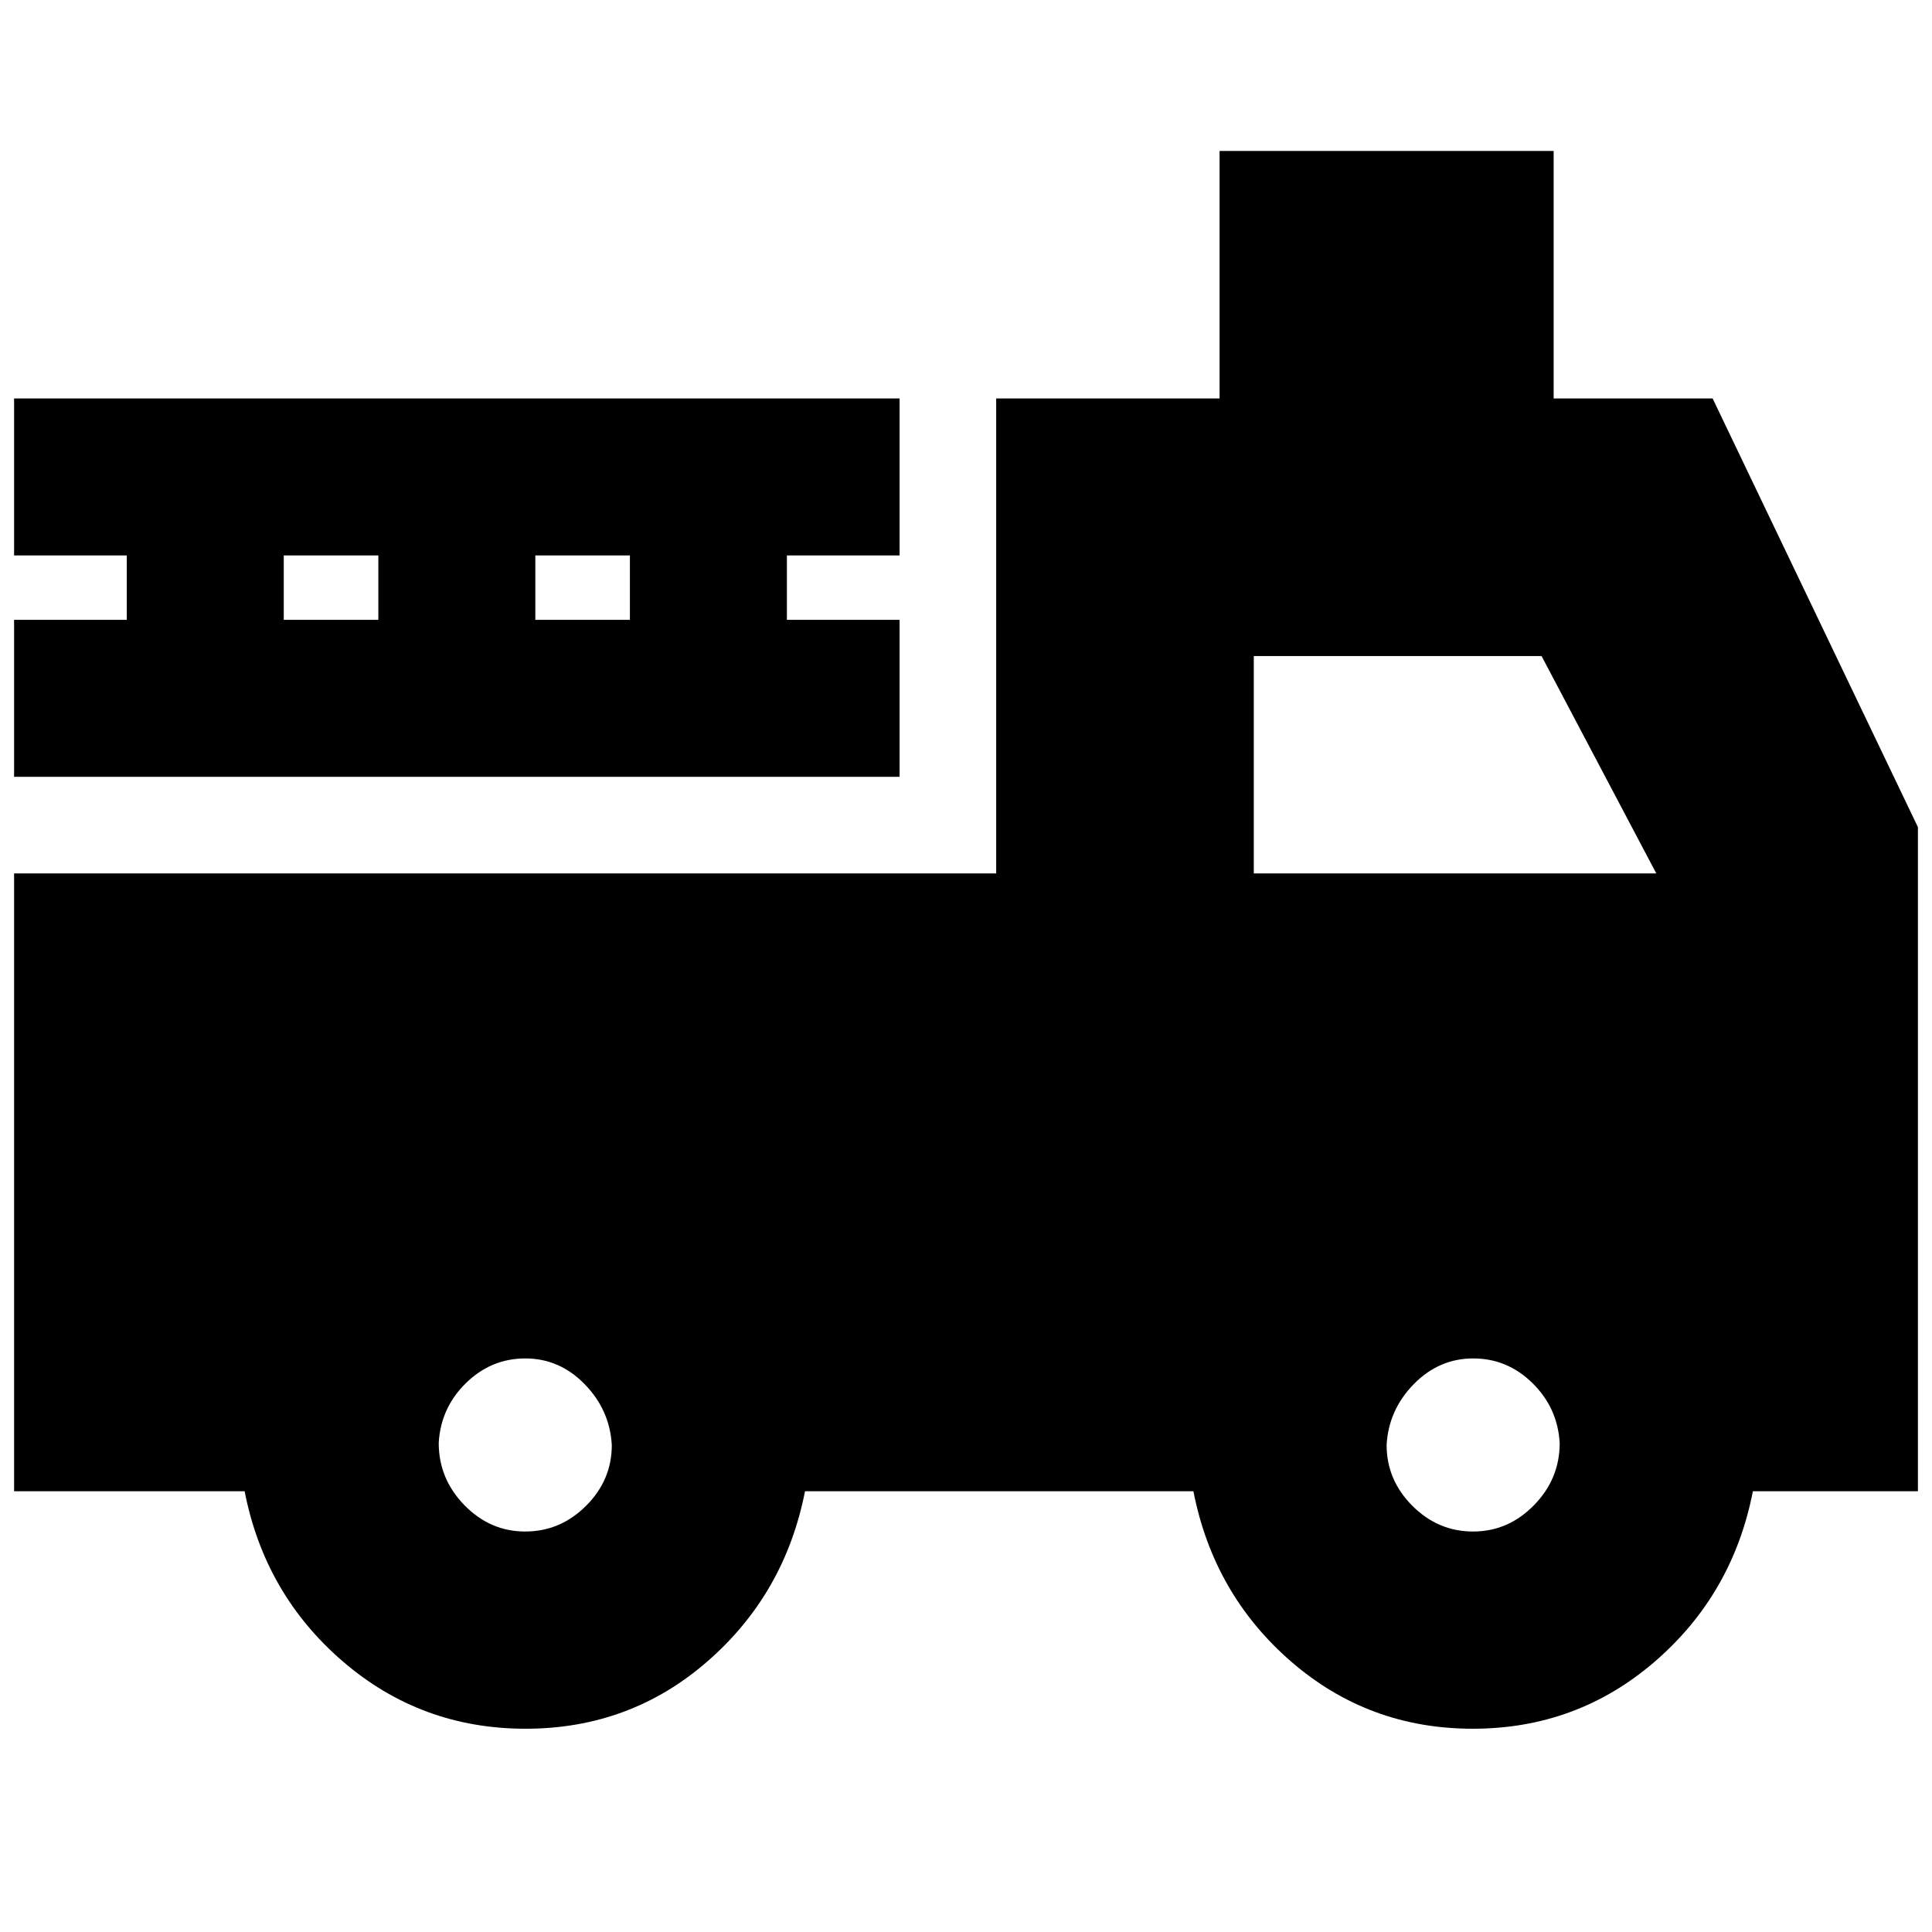 <svg xmlns="http://www.w3.org/2000/svg" height="20" viewBox="0 -960 960 960" width="20"><path d="M261.16-101q-51.95 0-90.78-33.42-38.83-33.41-48.83-84.58H7v-307h488v-236h111v-123h166v123h79l102 213v330h-82q-10 51.17-48.68 84.58Q783.65-101 731.82-101q-51.82 0-90.32-33.42Q603-167.83 593-219H400q-10 51-48.44 84.5t-90.4 33.5Zm-.2-98q17.44 0 30.24-12.76 12.8-12.77 12.8-30.2-1-17.44-13.48-30.24-12.47-12.8-29.48-12.8-17.01 0-29.53 12.26Q219-260.47 218-243.04q0 17.86 12.76 30.95Q243.53-199 260.96-199Zm471 0q17.44 0 30.24-13.05Q775-225.1 775-242.96q-1-17.44-13.48-29.74-12.47-12.3-29.48-12.3-17.02 0-29.53 12.76Q690-259.47 689-242.04q0 17.44 12.76 30.24 12.77 12.8 30.2 12.8ZM623-526h200l-57-108H623v108ZM7-574v-78h56v-32H7v-78h440v78h-56v32h56v78H7Zm134-78h47v-32h-47v32Zm125 0h47v-32h-47v32Z"/></svg>